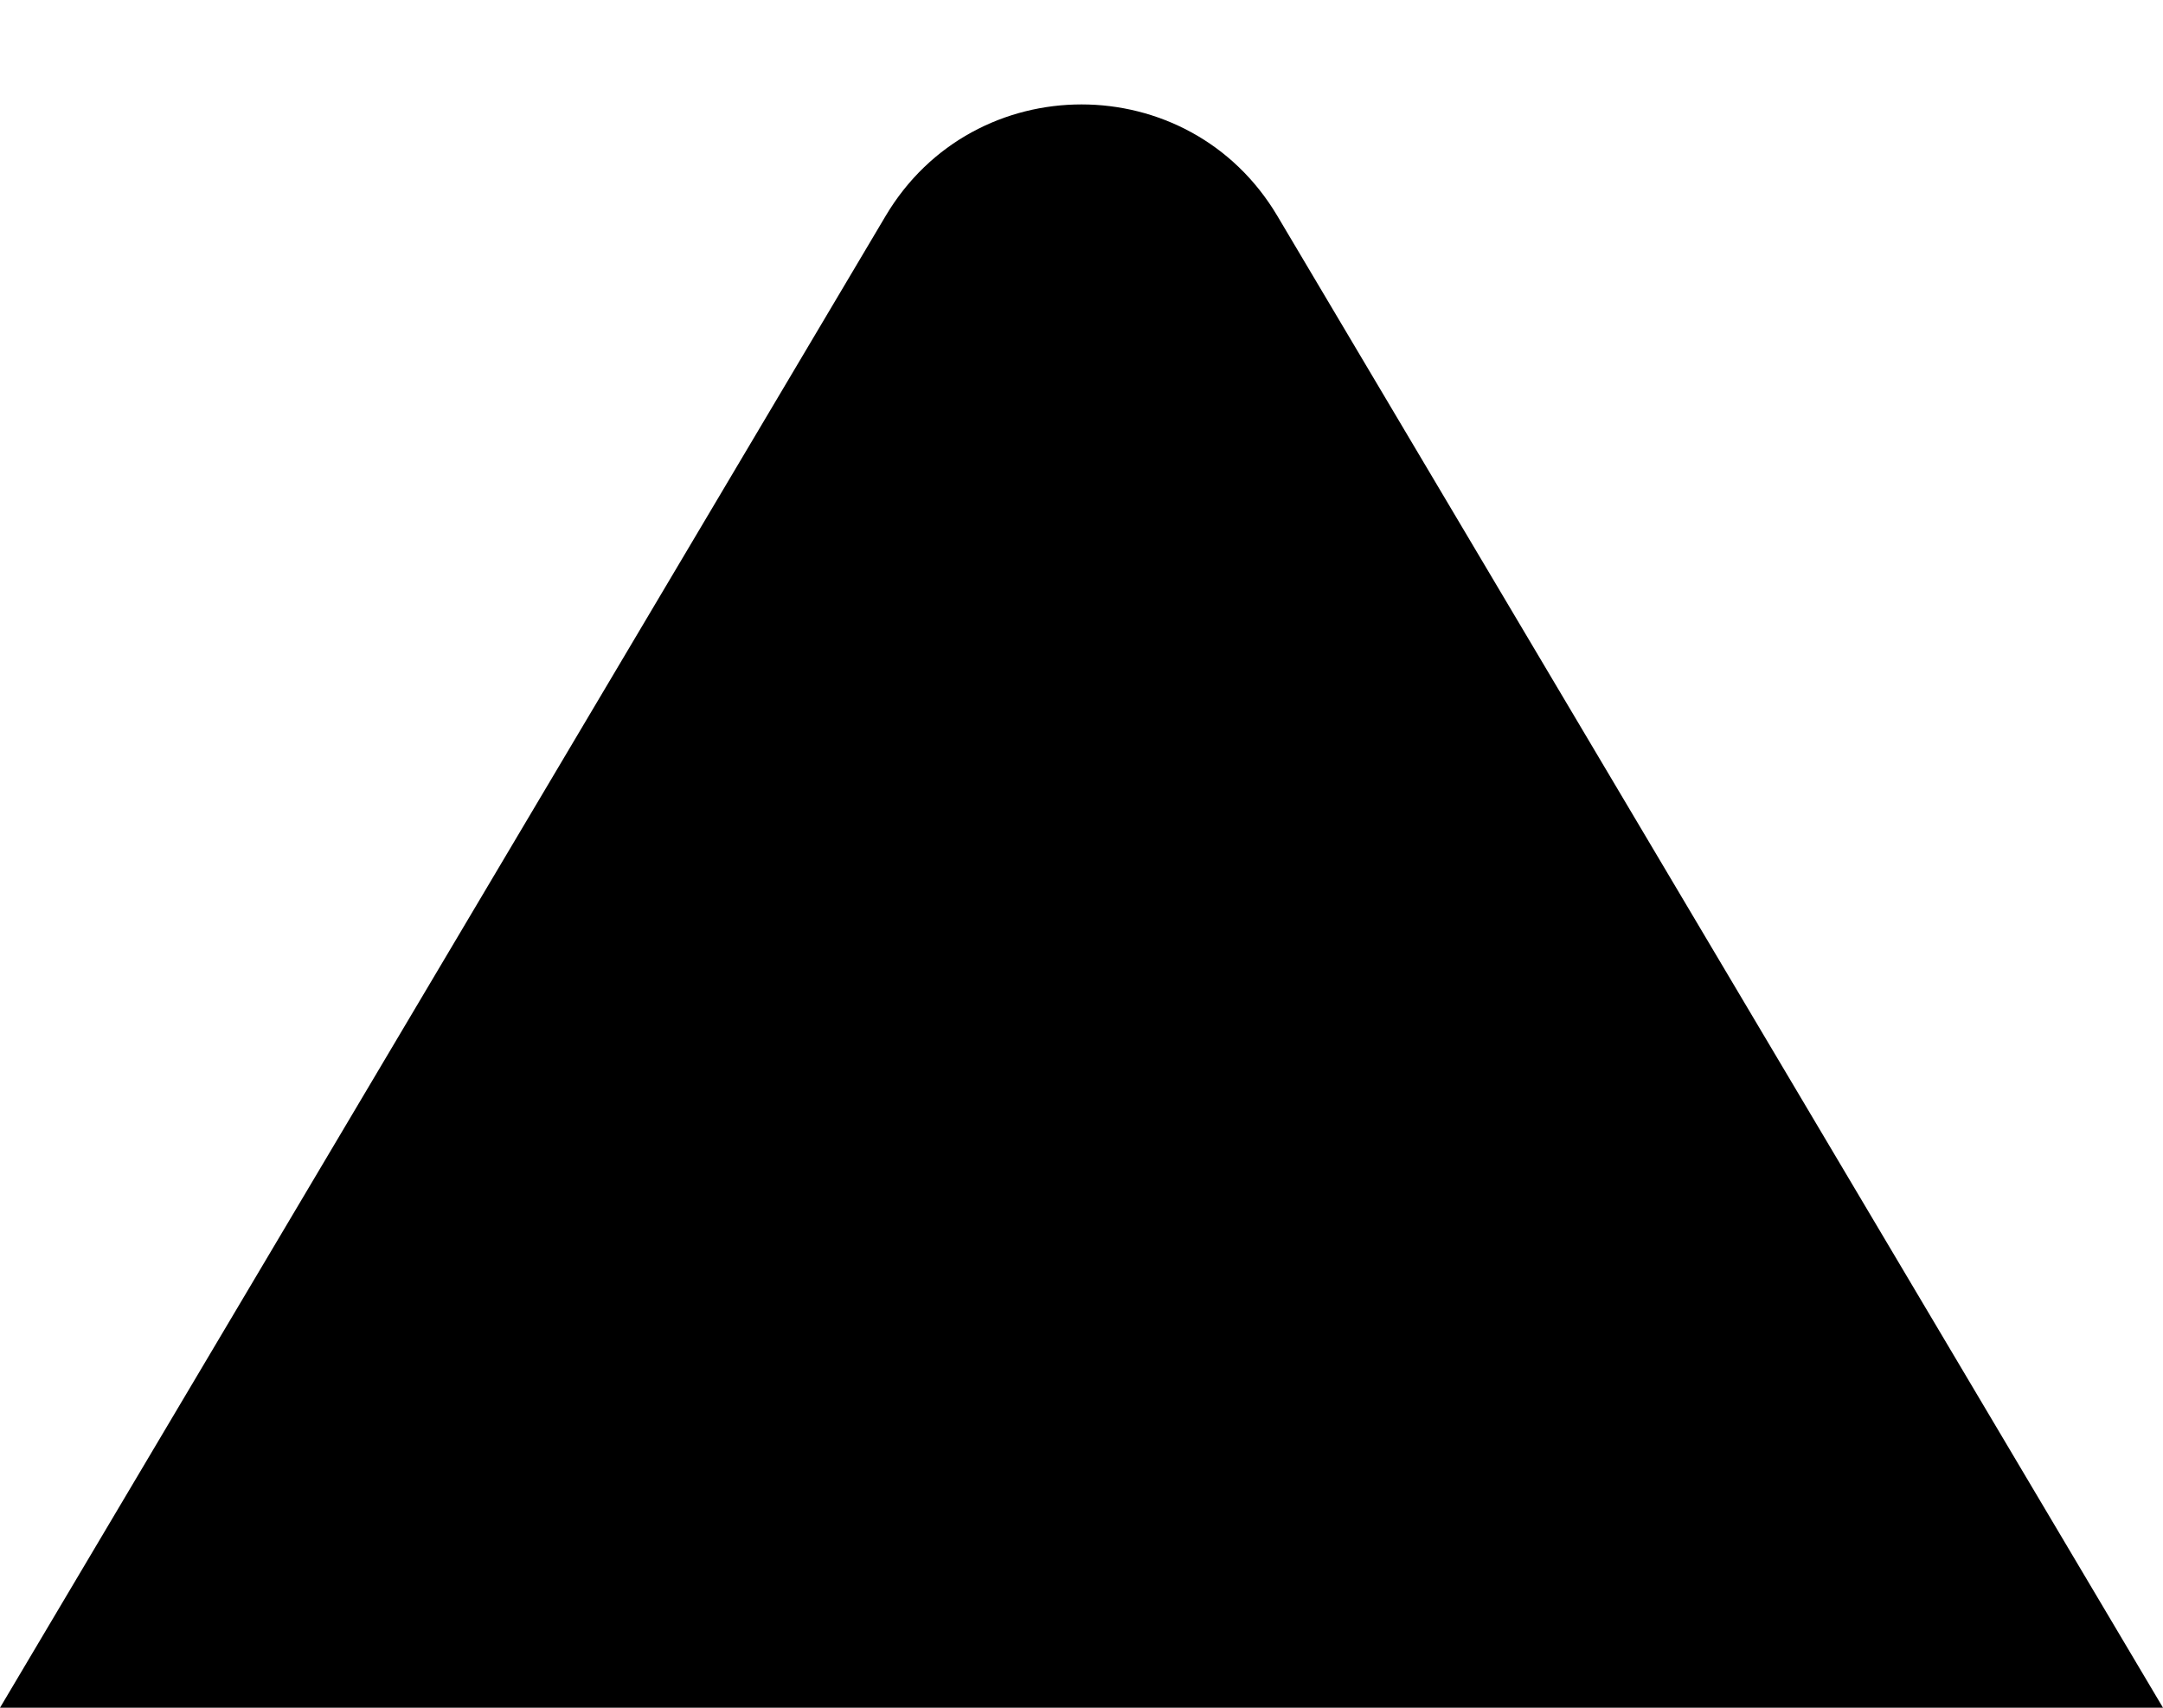 <svg class="Icon Icon-popover-arrow-up" viewBox="0 0 19 15" fill="currentColor" xmlns="http://www.w3.org/2000/svg">
<path d="M7.78 1.896C8.555 0.591 10.445 0.591 11.22 1.896L19 15H0L7.78 1.896Z" fill="currentColor"/>
</svg>
